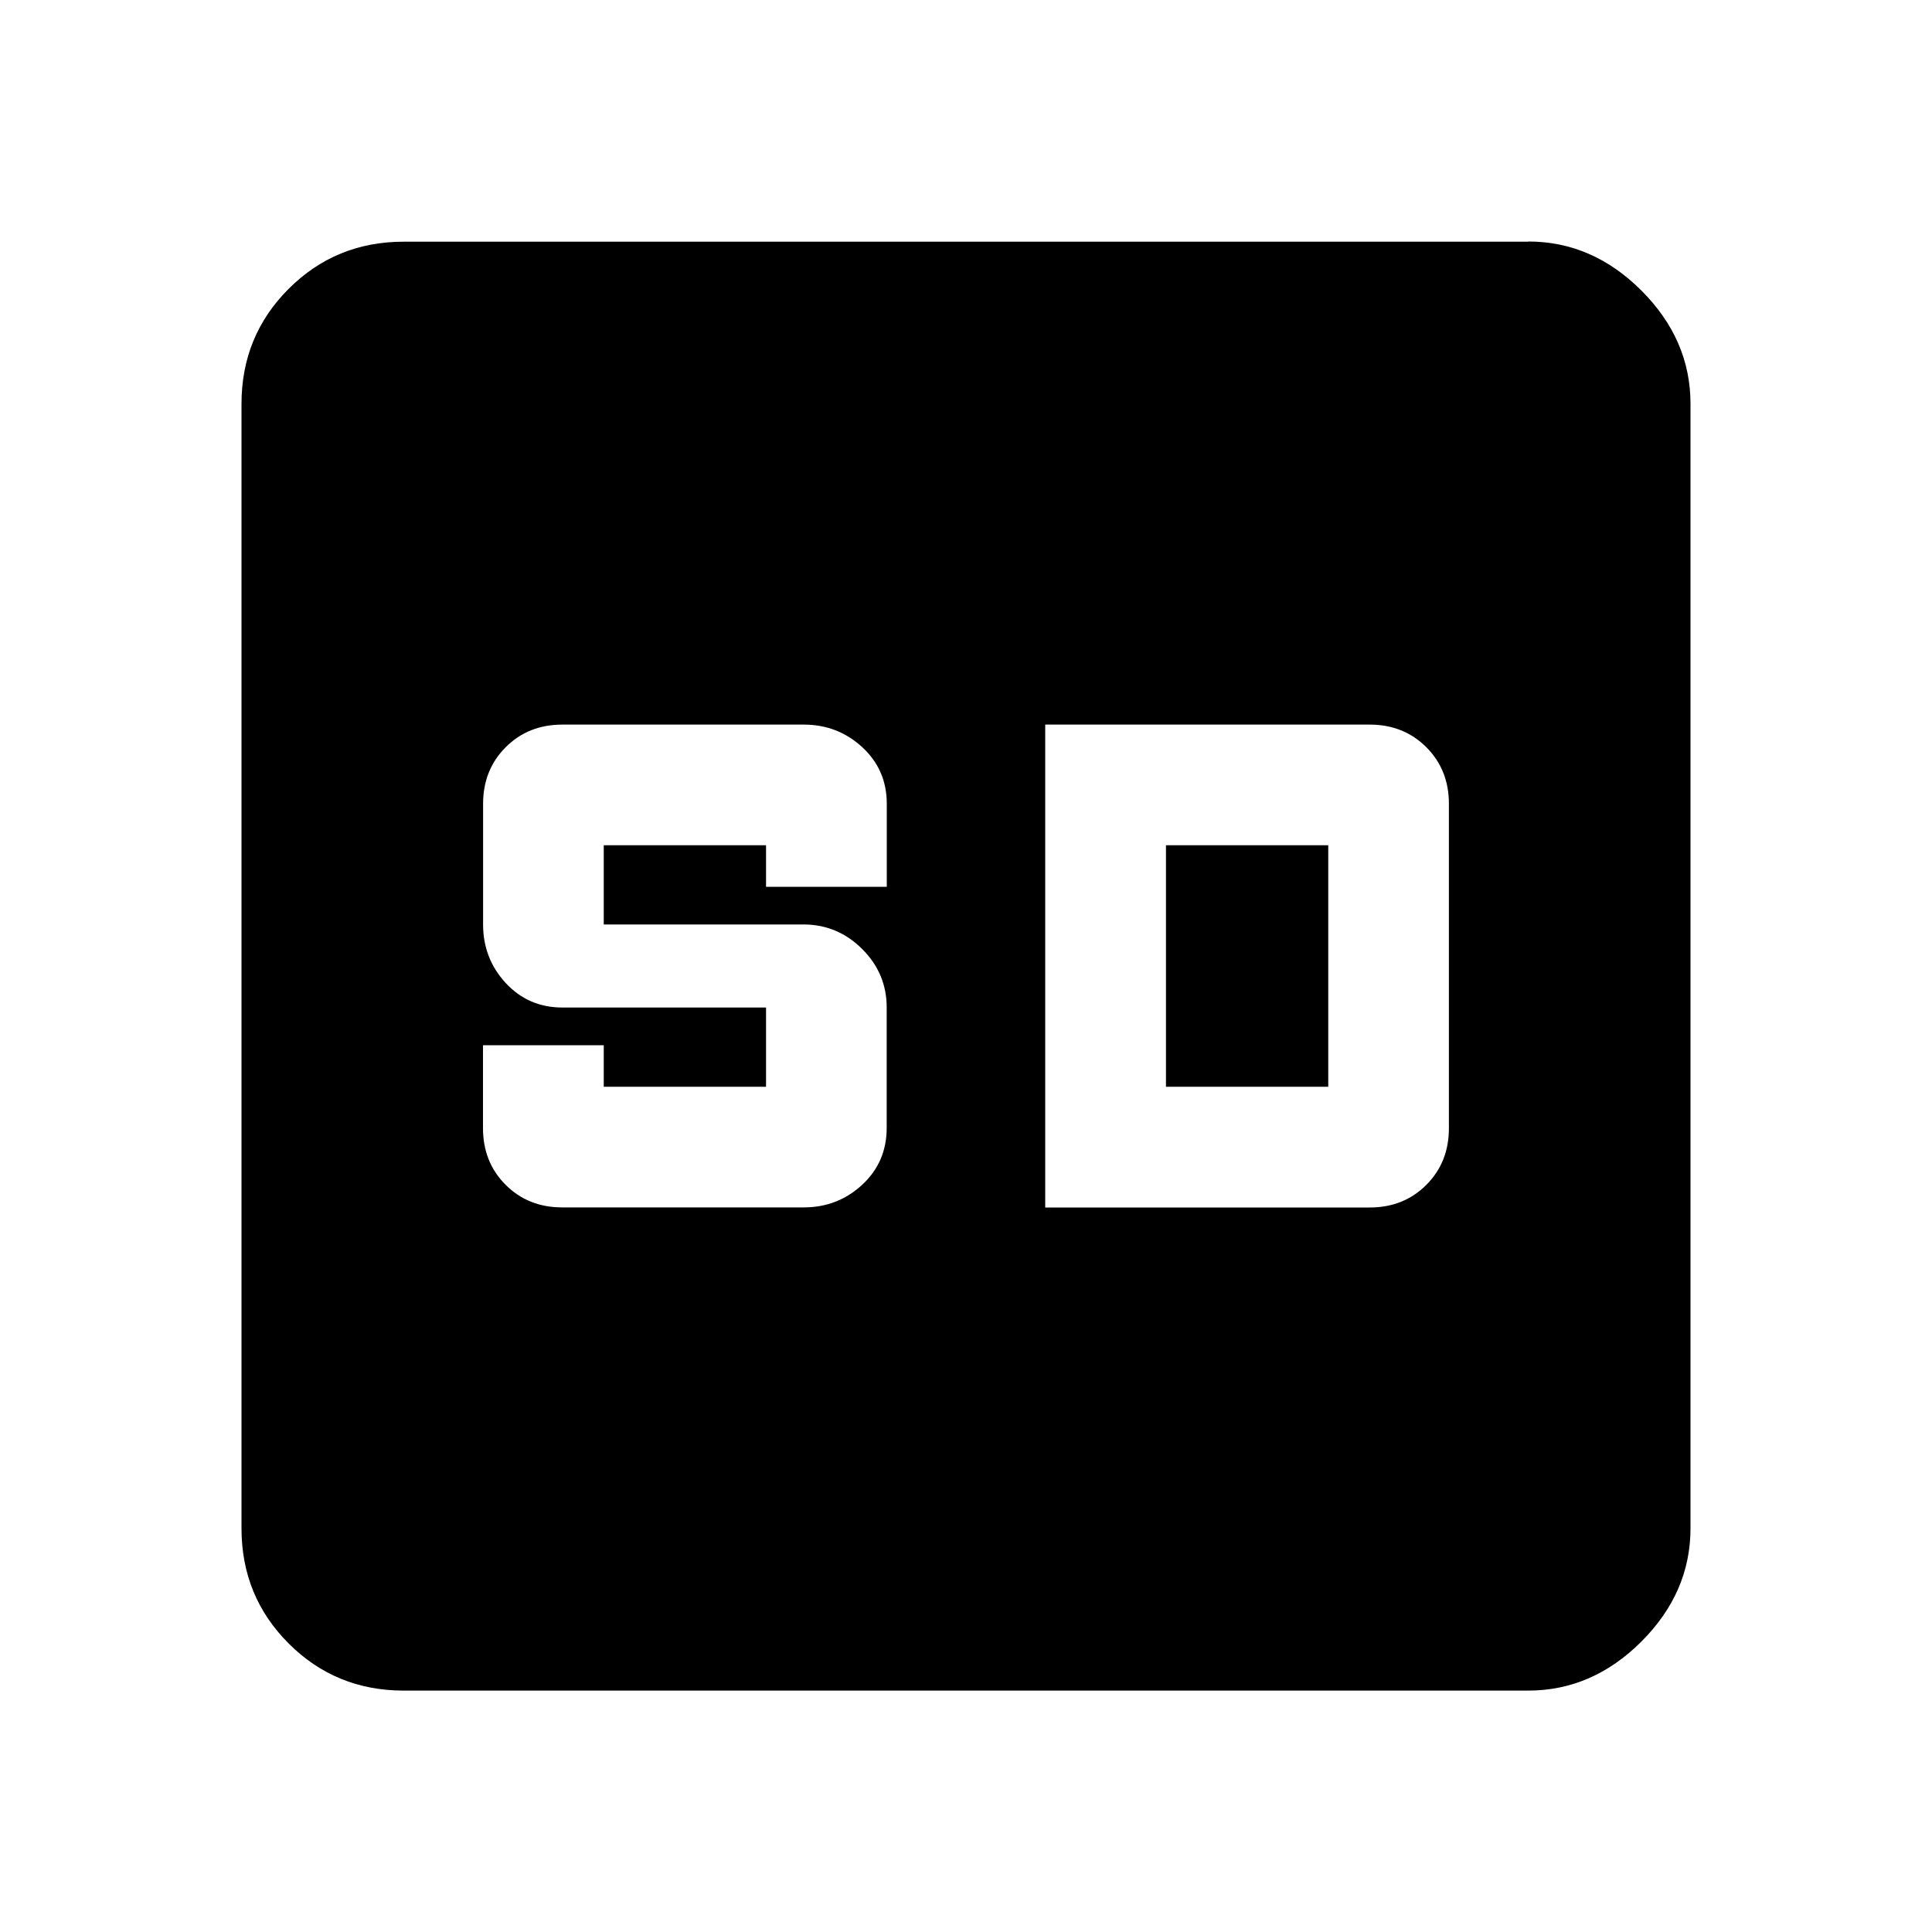 <!-- Generated by IcoMoon.io -->
<svg version="1.1" xmlns="http://www.w3.org/2000/svg" width="20" height="20" viewBox="0 0 20 20">
<title>sd</title>
<path d="M12.070 11.25v-2.5h1.68v2.5h-1.68zM7.93 11.25h-1.68v-0.43h-1.25v0.859q0 0.352 0.234 0.586t0.586 0.234h2.5q0.352 0 0.605-0.234t0.254-0.586v-1.25q0-0.352-0.254-0.605t-0.605-0.254h-2.070v-0.82h1.68v0.43h1.25v-0.859q0-0.352-0.254-0.586t-0.605-0.234h-2.5q-0.352 0-0.586 0.234t-0.234 0.586v1.25q0 0.352 0.234 0.605t0.586 0.254h2.109v0.82zM10.82 7.5v5h3.359q0.352 0 0.586-0.234t0.234-0.586v-3.359q0-0.352-0.234-0.586t-0.586-0.234h-3.359zM15.82 2.5q0.664 0 1.172 0.508t0.508 1.172v11.641q0 0.664-0.508 1.172t-1.172 0.508h-11.641q-0.703 0-1.191-0.488t-0.488-1.191v-11.641q0-0.703 0.488-1.191t1.191-0.488h11.641z"></path>
</svg>
